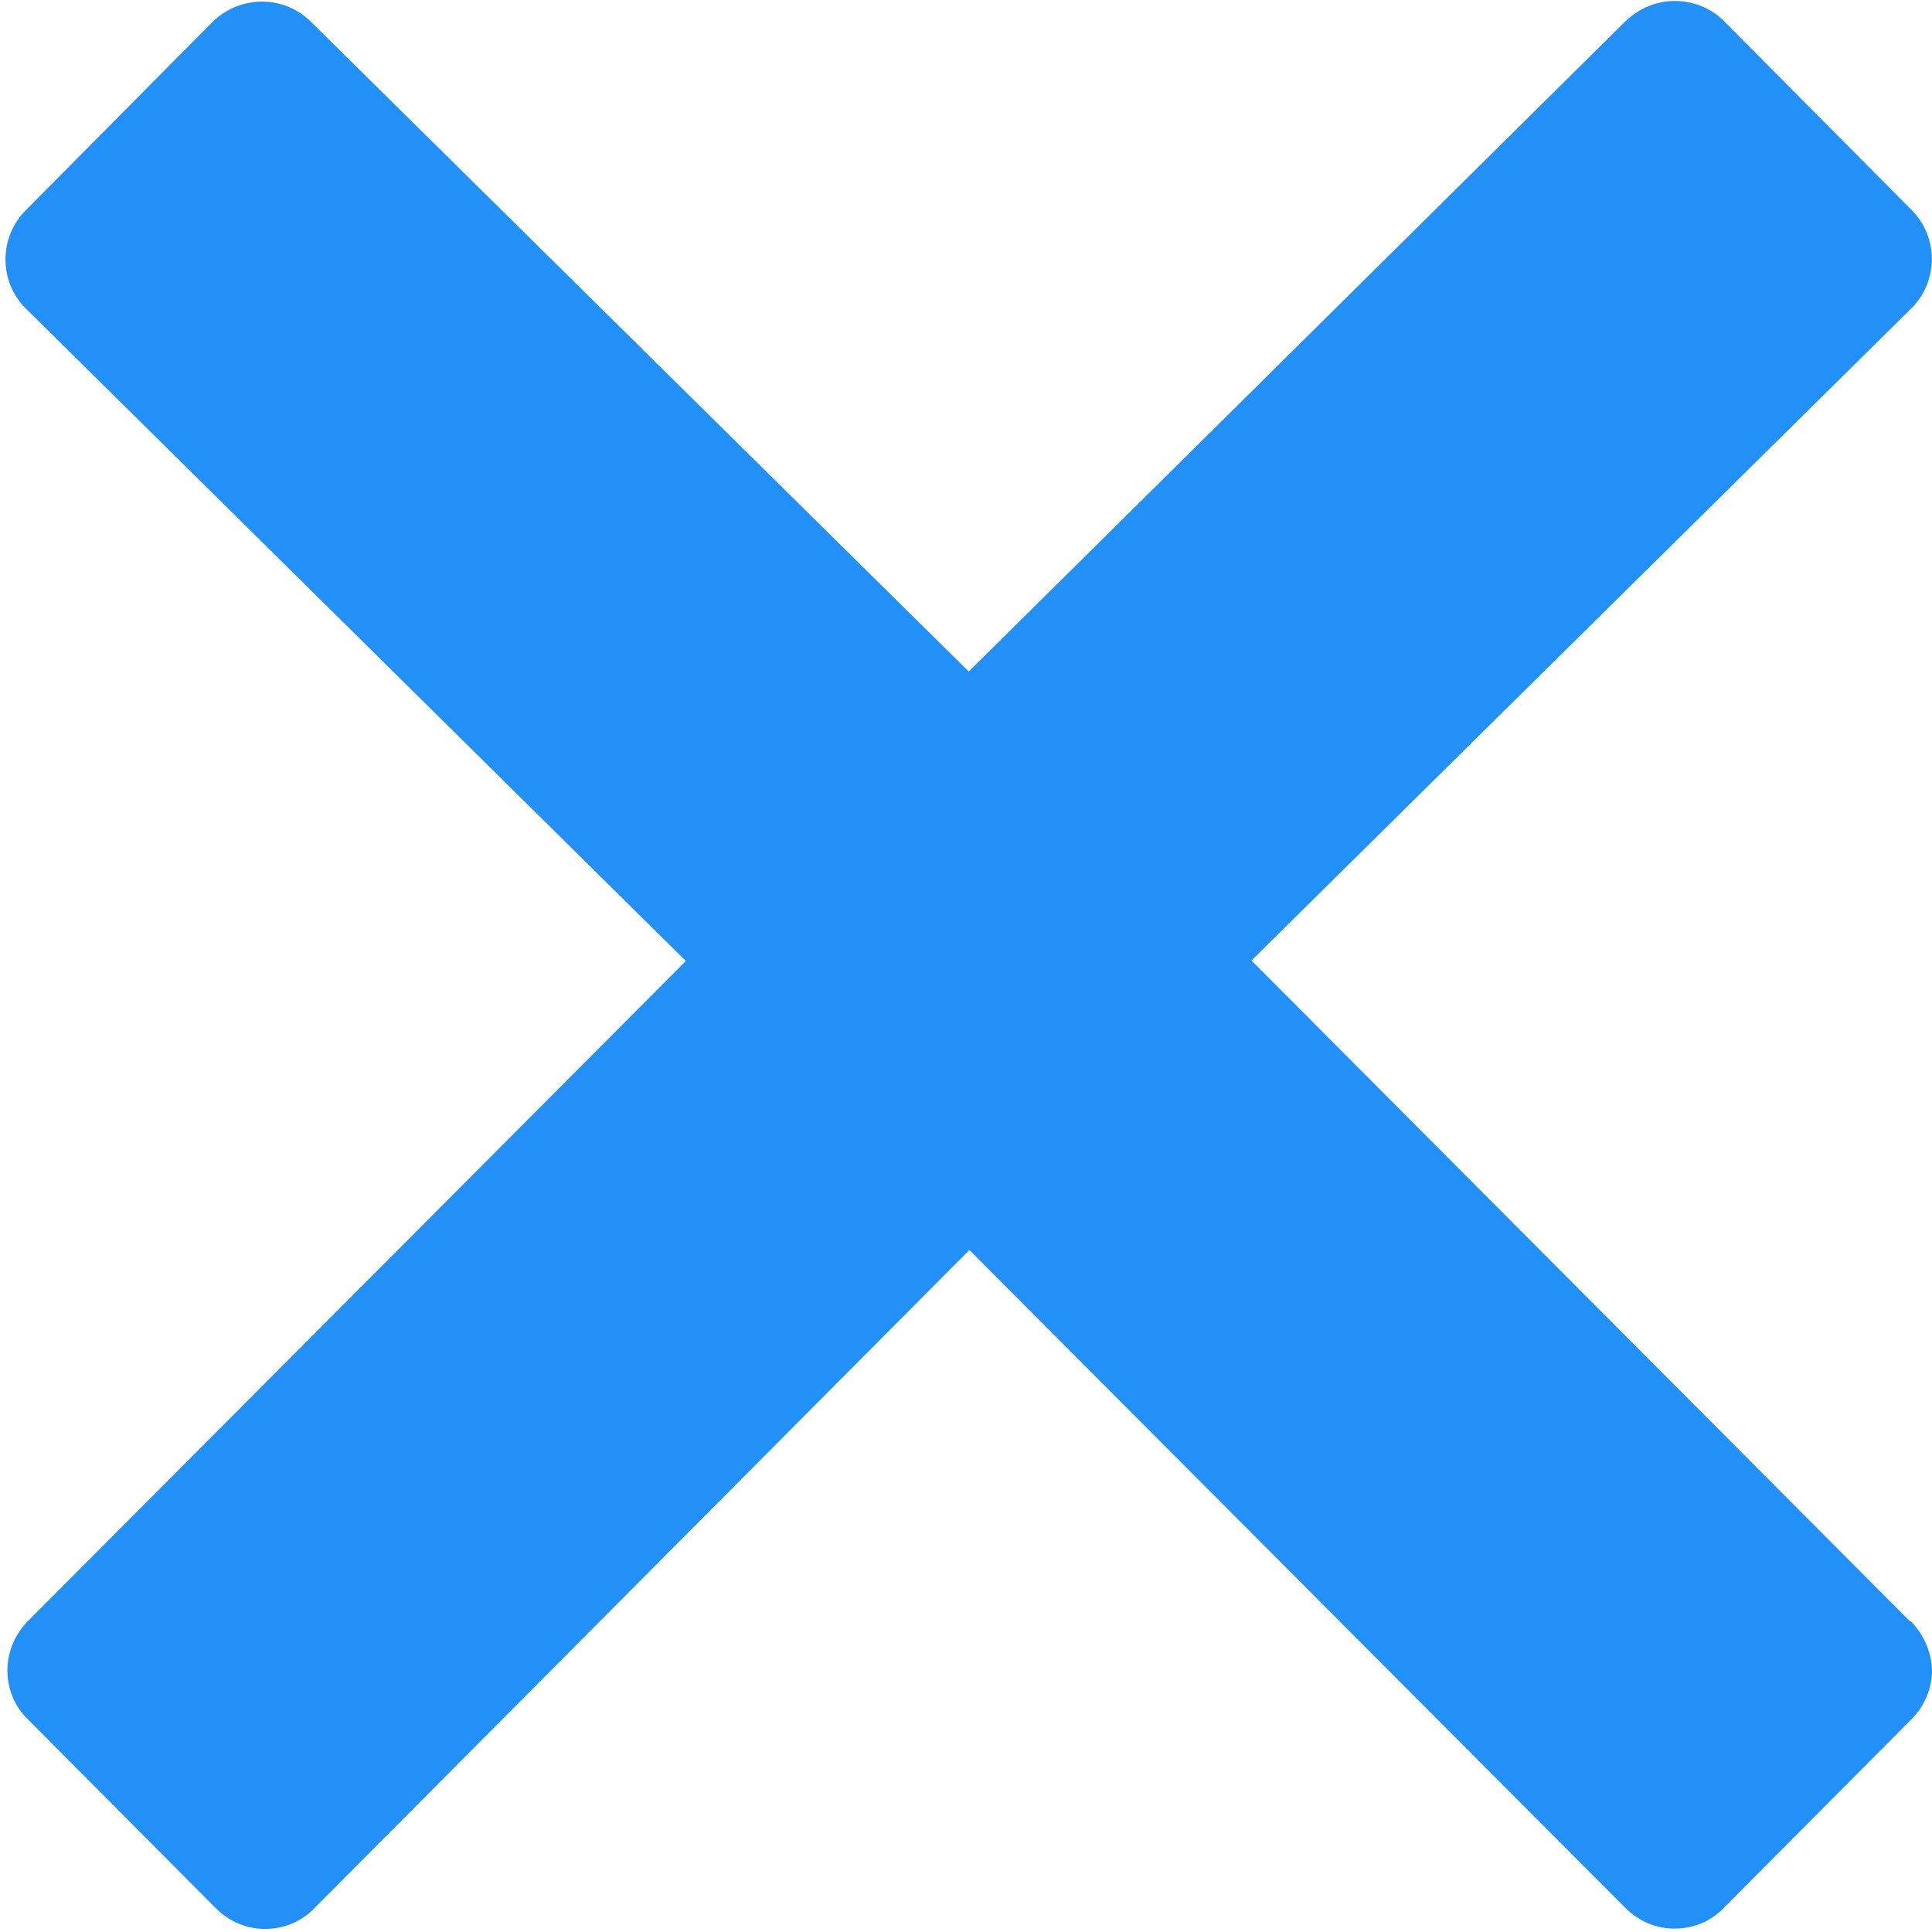 <svg width="12" height="12" viewBox="0 0 12 12" xmlns="http://www.w3.org/2000/svg"><title>icon-close-blue</title><path d="M11.863 10.07l-4.09-4.104 4.1-4.052c.168-.168.168-.443 0-.61L10.707.13c-.08-.08-.19-.124-.305-.124-.115 0-.224.047-.305.125l-4.08 4.04L1.93.134C1.85.054 1.74.01 1.627.01c-.115 0-.224.046-.305.124L.16 1.306c-.168.168-.168.443 0 .61l4.1 4.053-4.087 4.1c-.08.082-.127.19-.127.306 0 .115.044.224.128.305l1.167 1.173c.084.084.193.128.305.128.11 0 .22-.04.305-.127l4.07-4.09 4.075 4.087c.084.084.193.128.305.128.11 0 .22-.04.305-.128l1.166-1.172c.08-.08.128-.19.128-.305-.003-.112-.05-.22-.13-.302z" fill="#2390F7"/></svg>